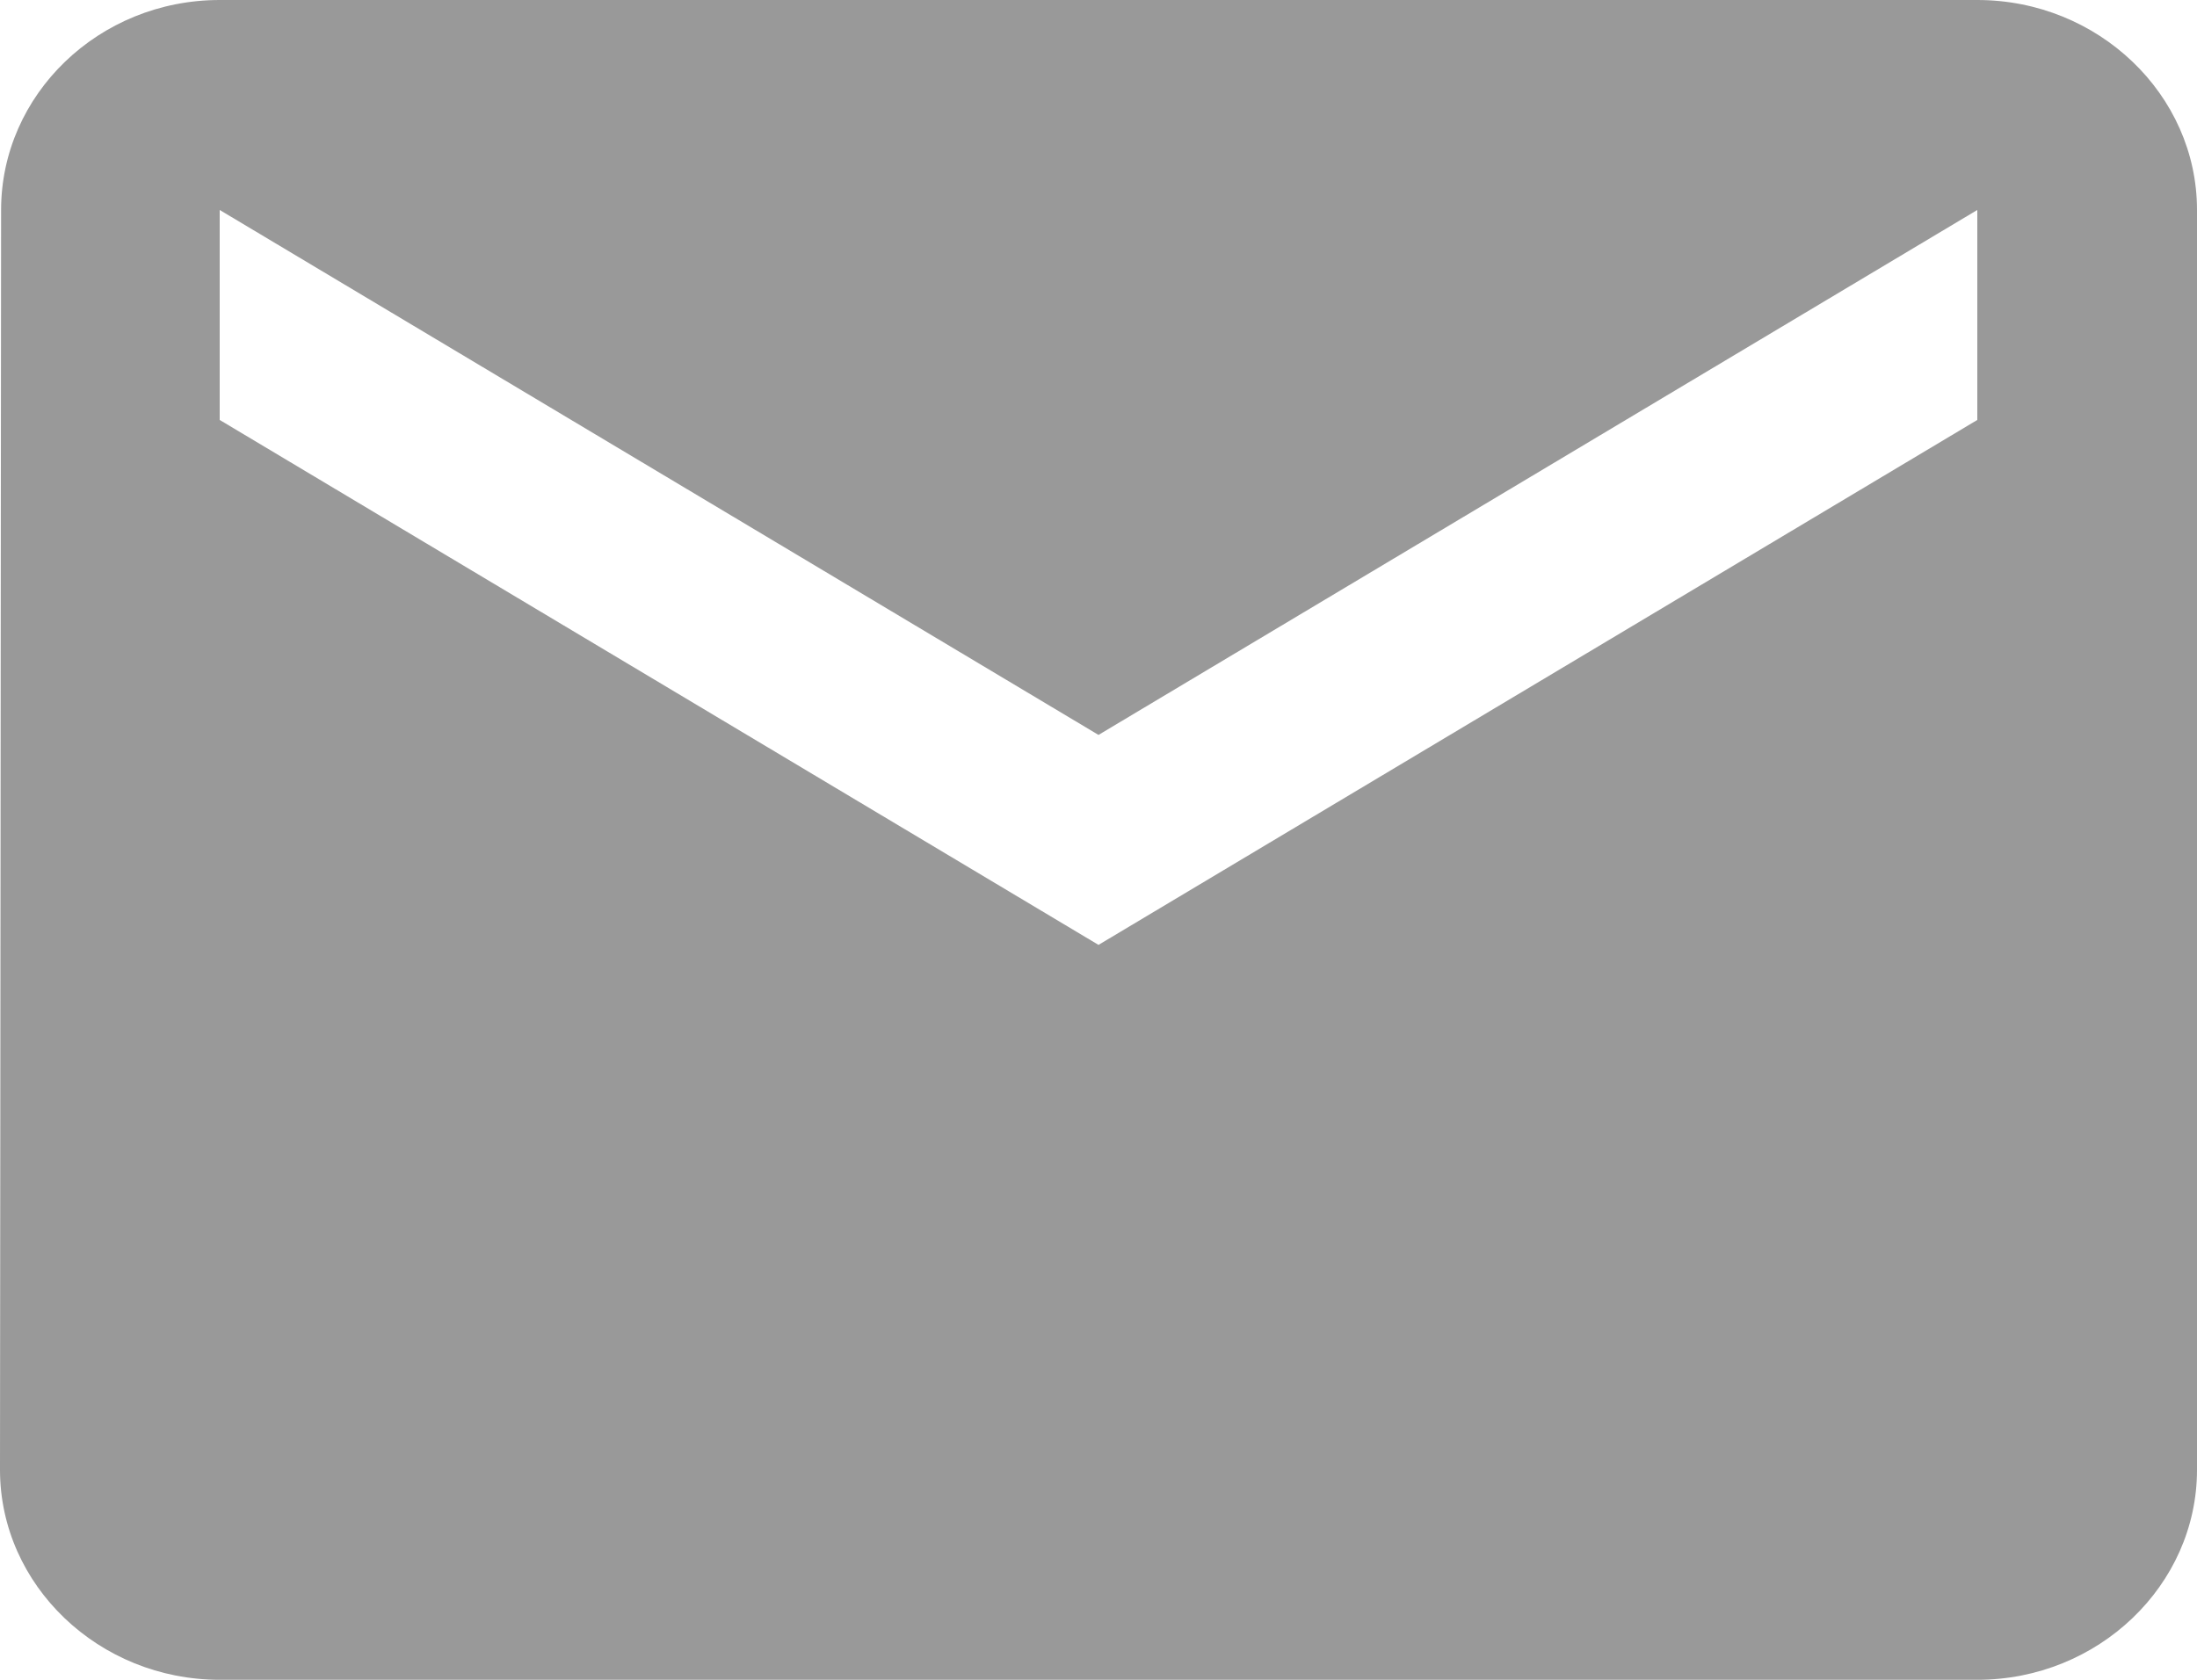 <svg width="34" height="26" viewBox="0 0 34 26" fill="none" xmlns="http://www.w3.org/2000/svg">
<path d="M30.6 0H3.4C1.53 0 0.017 1.462 0.017 3.25L0 22.75C0 24.538 1.53 26 3.4 26H30.6C32.47 26 34 24.538 34 22.75V3.25C34 1.462 32.47 0 30.6 0ZM30.6 6.5L17 14.625L3.4 6.5V3.25L17 11.375L30.6 3.25V6.5Z" fill="#999999"/>
</svg>
